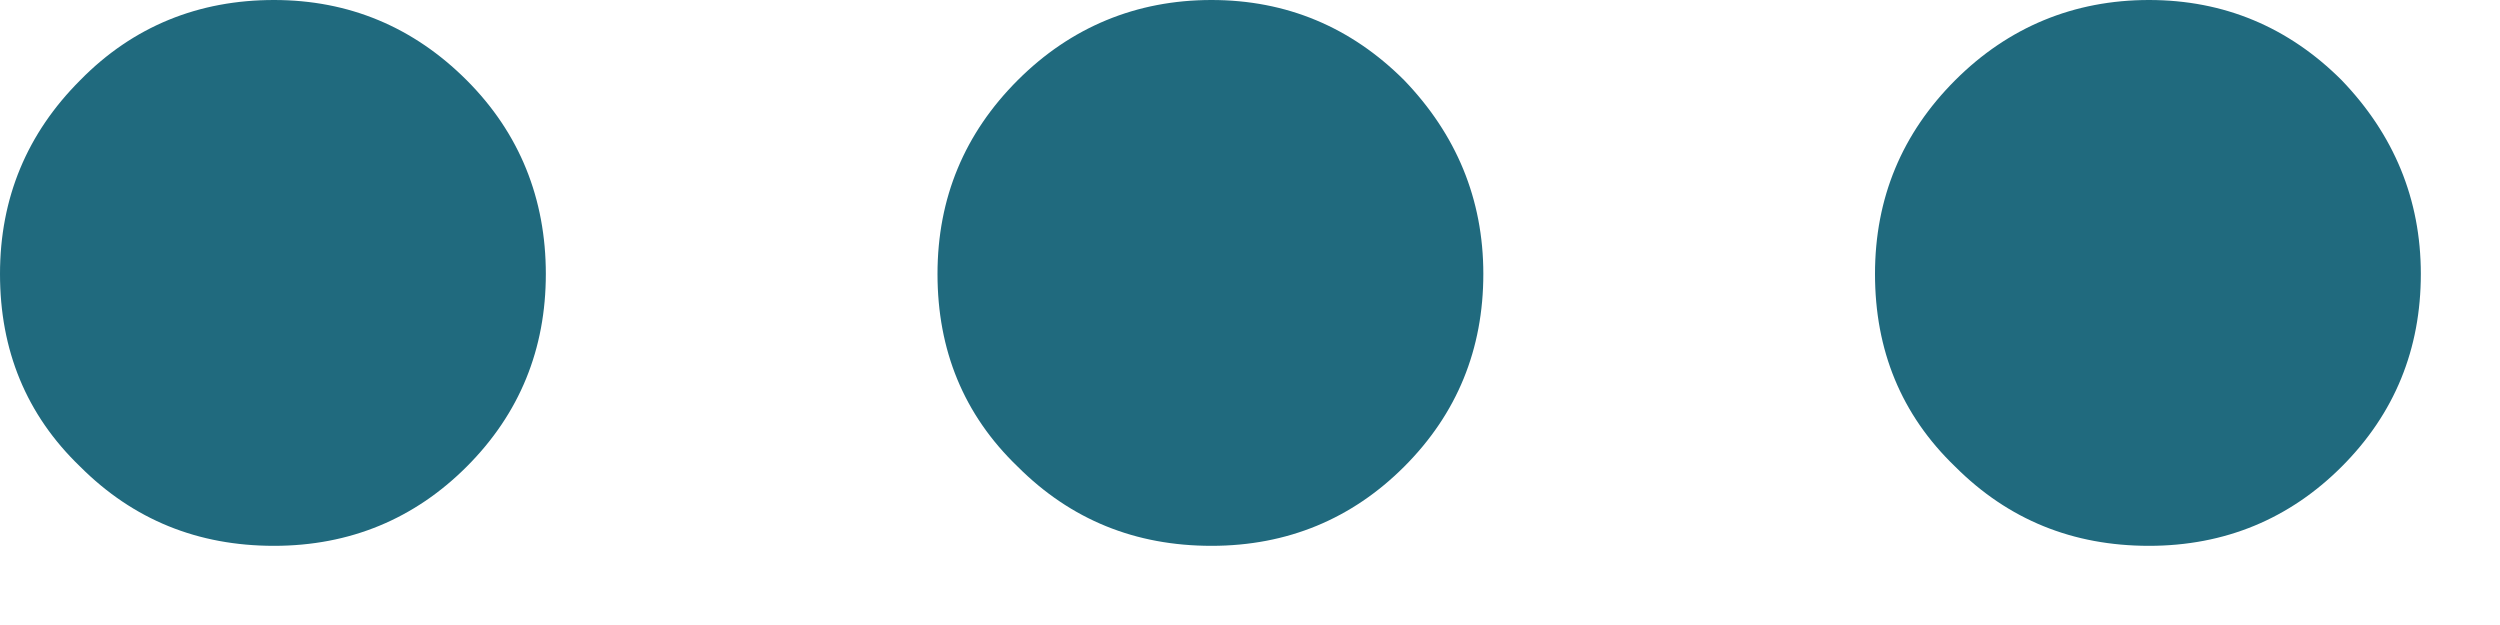 <svg width="24" height="6" viewBox="0 0 24 6" fill="none" xmlns="http://www.w3.org/2000/svg">
<path d="M4.48 4.48C3.98 4.98 3.36 5.24 2.63 5.24C1.9 5.24 1.28 4.99 0.77 4.48C0.25 3.98 0 3.36 0 2.63C0 1.9 0.26 1.28 0.77 0.77C1.28 0.25 1.91 0 2.63 0C3.35 0 3.97 0.26 4.48 0.77C4.99 1.28 5.24 1.91 5.24 2.63C5.24 3.35 4.99 3.97 4.48 4.48ZM13.48 4.48C12.98 4.98 12.36 5.24 11.63 5.24C10.9 5.24 10.28 4.99 9.77 4.48C9.25 3.98 9 3.36 9 2.63C9 1.9 9.26 1.28 9.77 0.77C10.28 0.26 10.91 0 11.63 0C12.35 0 12.97 0.26 13.48 0.77C13.98 1.29 14.24 1.91 14.24 2.63C14.24 3.35 13.99 3.97 13.48 4.48ZM22.48 4.48C21.98 4.98 21.36 5.24 20.63 5.24C19.9 5.24 19.28 4.99 18.77 4.48C18.25 3.98 18 3.36 18 2.63C18 1.9 18.26 1.28 18.77 0.77C19.28 0.26 19.91 0 20.63 0C21.35 0 21.97 0.26 22.48 0.77C22.98 1.29 23.24 1.91 23.24 2.63C23.24 3.35 22.99 3.97 22.48 4.48Z" fill="#206A7E"/>
</svg>
